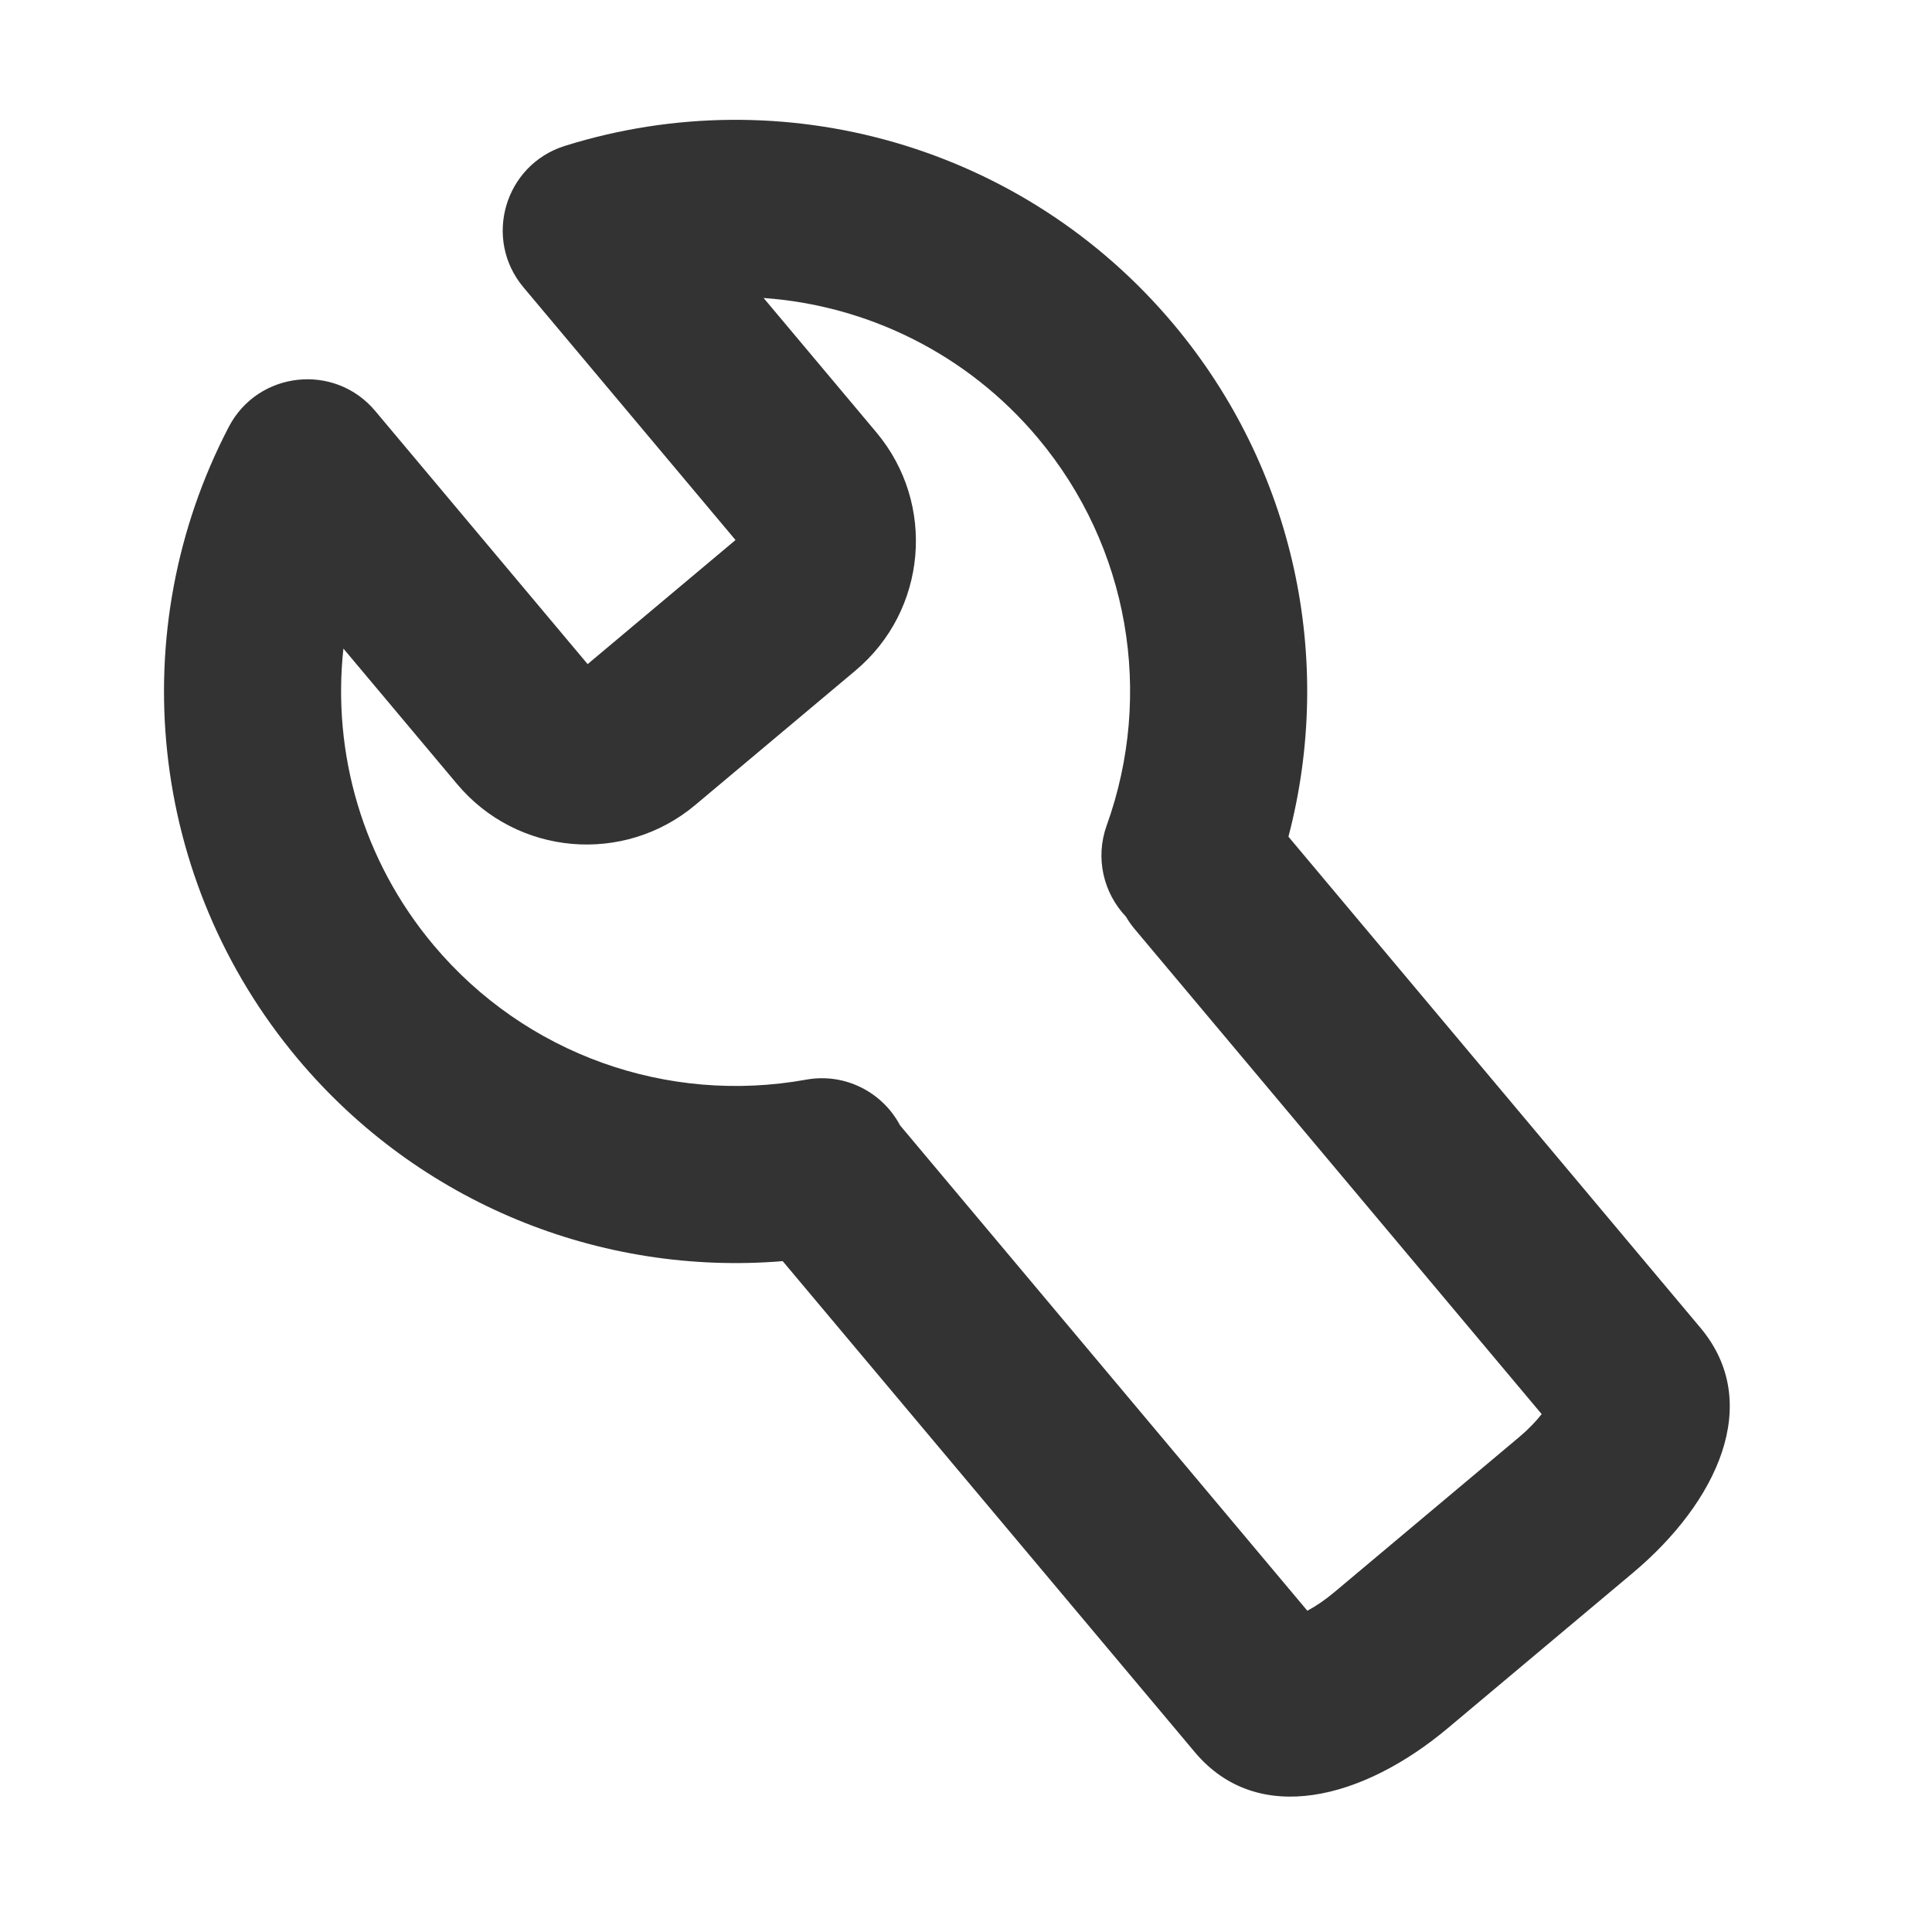 <?xml version="1.0" encoding="UTF-8"?>
<svg width="24px" height="24px" viewBox="0 0 24 24" version="1.1" xmlns="http://www.w3.org/2000/svg" xmlns:xlink="http://www.w3.org/1999/xlink">
    <!-- Generator: Sketch 64 (93537) - https://sketch.com -->
    <title>icon/fill/wrench/wrench-24</title>
    <desc>Created with Sketch.</desc>
    <g id="icon/fill/wrench/wrench-24" stroke="none" stroke-width="1" fill="none" fill-rule="evenodd">
        <path d="M9.29,0.983 C10.014,0.684 10.81,1.217 10.81,2 L10.81,2 L10.81,6.106 L13.208,6.106 L13.208,2.008 C13.208,1.223 14.007,0.691 14.732,0.993 C17.355,2.087 19.1,4.656 19.1,7.548 C19.1,9.888 17.957,12.03 16.101,13.344 L16.1,21.308 C16.1,22.53 14.864,23.1 13.5,23.1 L13.5,23.1 L10.5,23.1 C9.135,23.1 7.9,22.53 7.9,21.308 L7.9,21.308 L7.899,13.345 C6.043,12.031 4.9,9.889 4.9,7.548 C4.9,4.648 6.655,2.072 9.29,0.983 Z M8.61,4.008 C7.668,4.911 7.1,6.177 7.1,7.548 C7.1,9.326 8.054,10.937 9.571,11.805 C9.997,12.048 10.198,12.534 10.1,12.99 L10.1,13 L10.1,20.861 C10.214,20.885 10.351,20.9 10.5,20.9 L10.5,20.9 L13.5,20.9 C13.648,20.9 13.786,20.885 13.9,20.861 L13.9,20.861 L13.9,13 C13.9,12.934 13.905,12.87 13.916,12.808 C13.891,12.405 14.088,12.003 14.461,11.786 C15.959,10.913 16.9,9.313 16.9,7.548 C16.9,6.186 16.339,4.928 15.408,4.027 L15.408,4.027 L15.408,6.206 C15.408,7.366 14.468,8.306 13.308,8.306 L13.308,8.306 L10.71,8.306 C9.55,8.306 8.61,7.366 8.61,6.206 L8.61,6.206 Z" id="icon-wrench" fill="#333333" fill-rule="nonzero" transform="translate(12, 12) rotate(-40) translate(-12, -12) "></path>
    </g>
</svg>